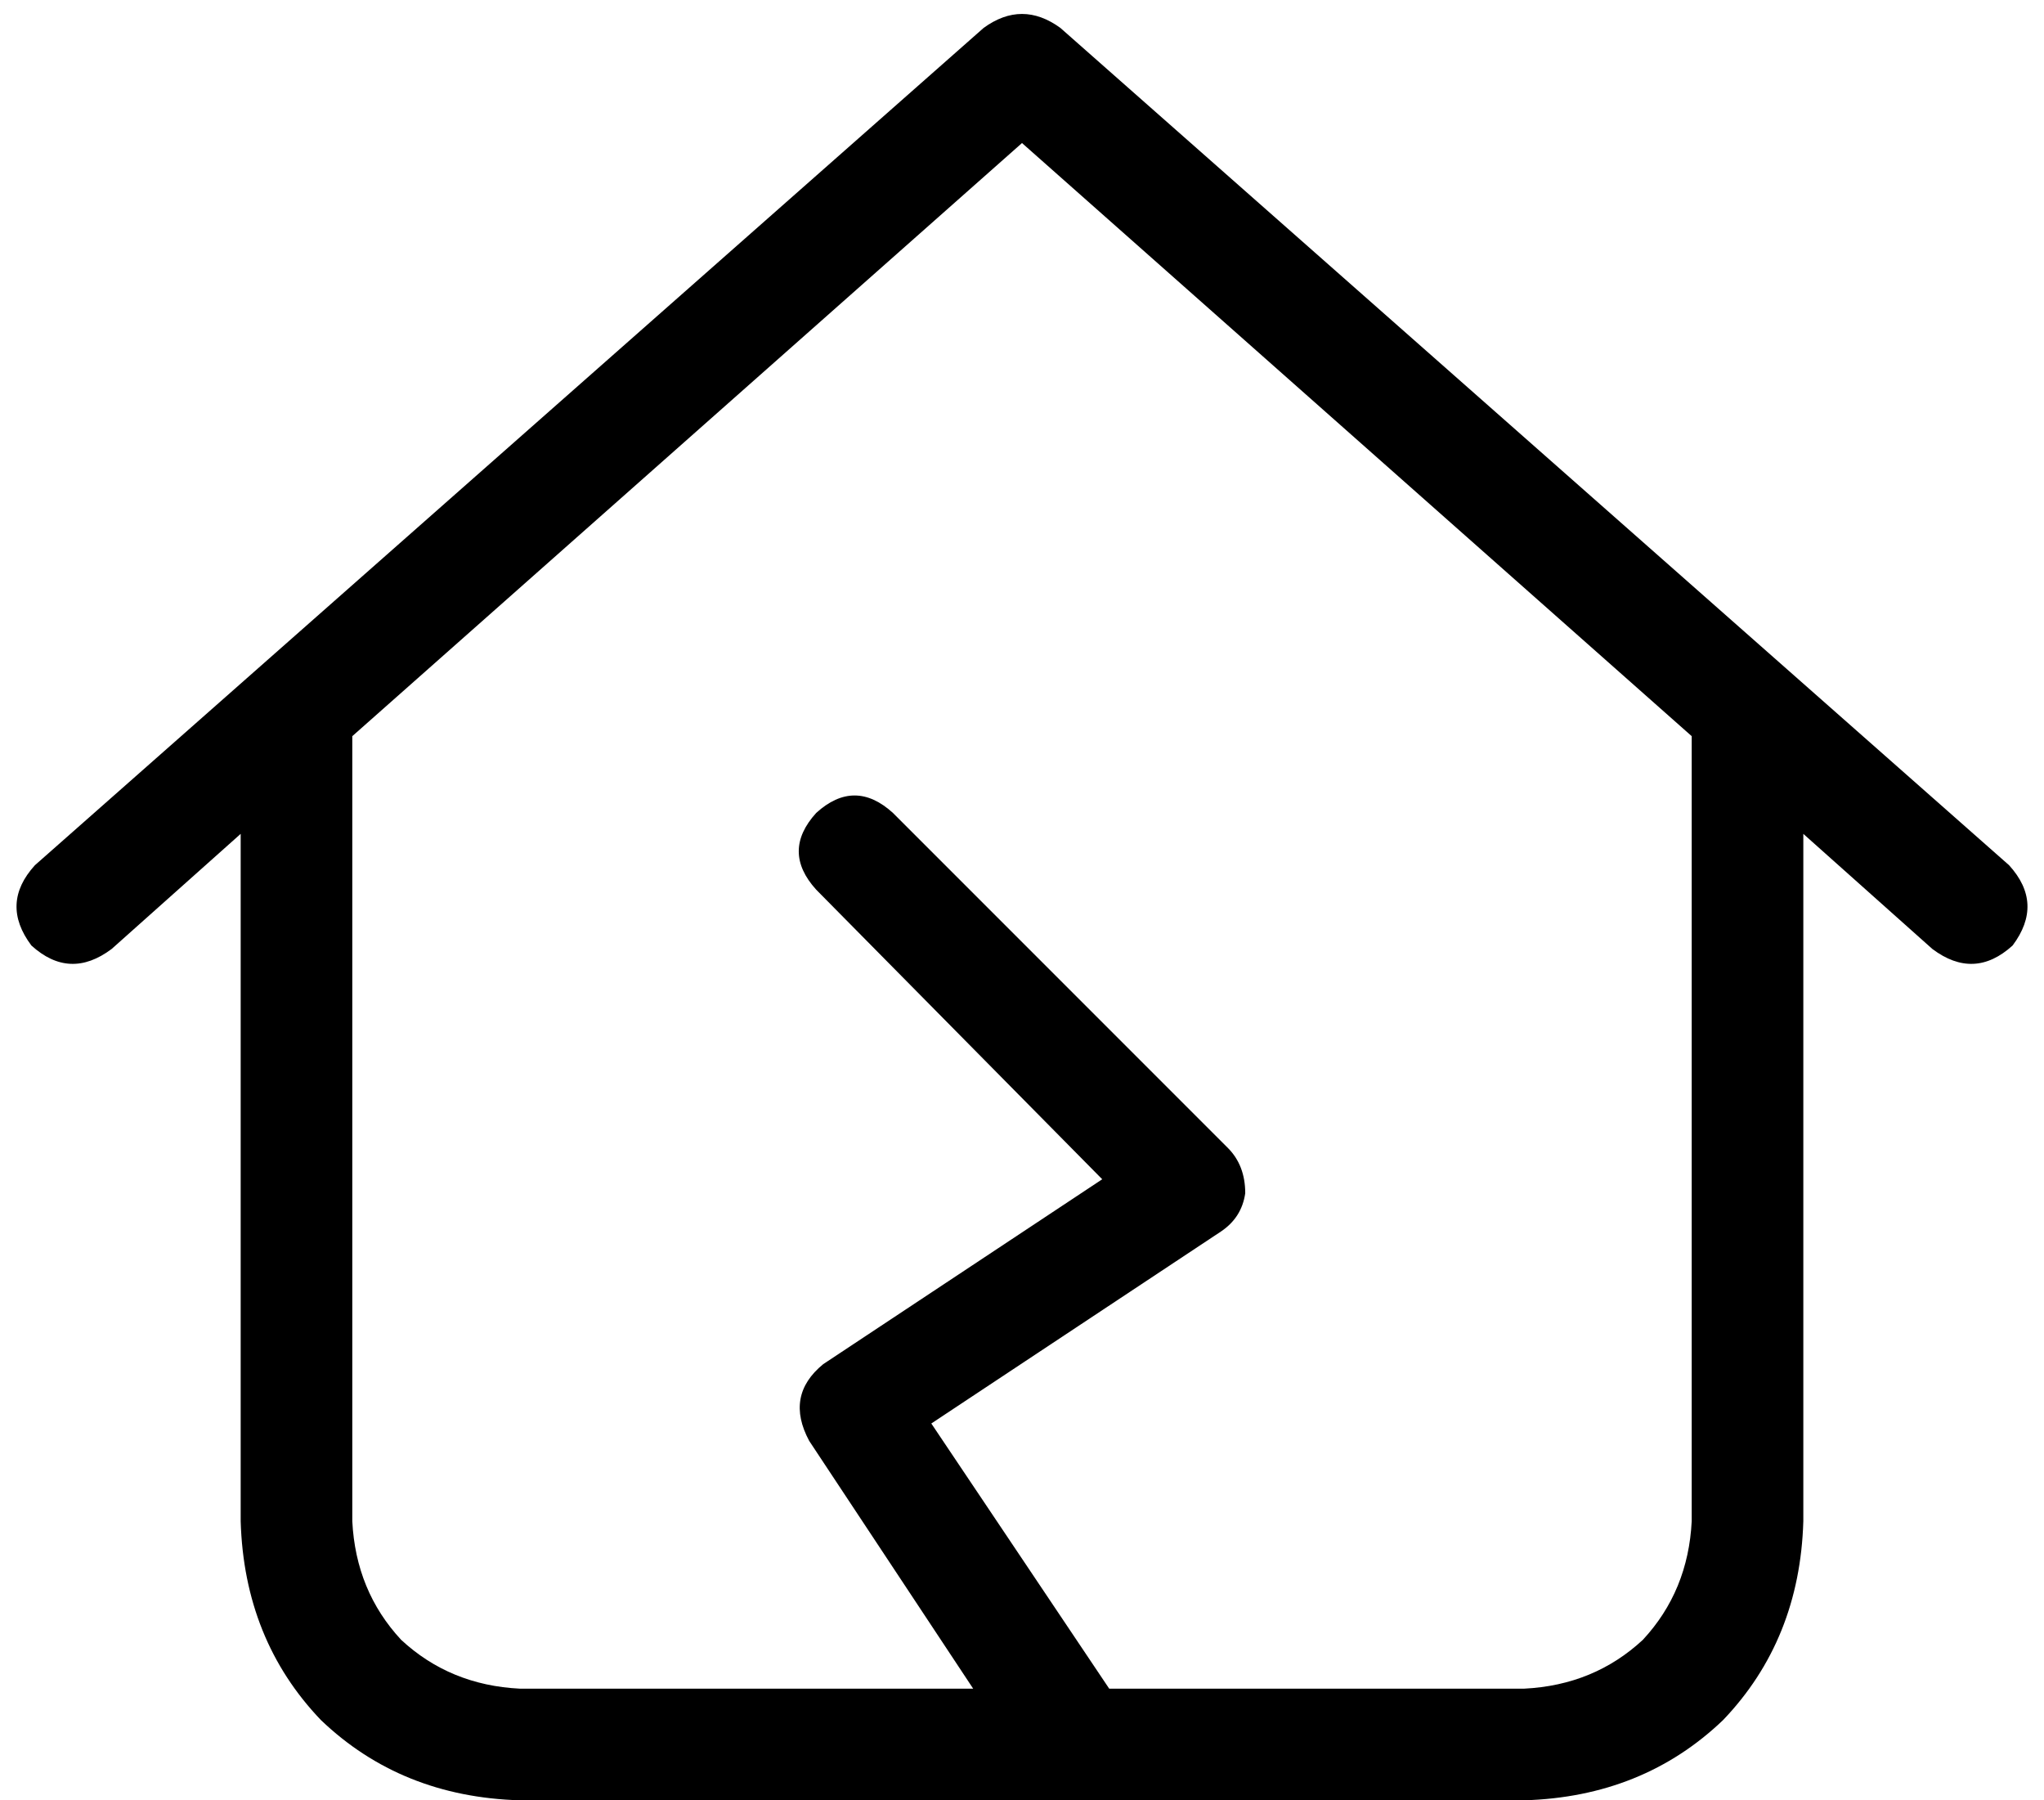 <svg xmlns="http://www.w3.org/2000/svg" viewBox="0 0 586 516">
    <path d="M 304 8 Q 293 0 282 8 L 10 248 Q 0 259 9 271 Q 20 281 32 272 L 69 239 L 69 436 Q 70 470 92 493 Q 115 515 149 516 L 437 516 Q 471 515 494 493 Q 516 470 517 436 L 517 239 L 554 272 Q 566 281 577 271 Q 586 259 576 248 L 304 8 L 304 8 Z M 101 436 L 101 211 L 293 41 L 485 211 L 485 436 Q 484 456 471 470 Q 457 483 437 484 L 318 484 L 267 408 L 350 353 Q 356 349 357 342 Q 357 334 352 329 L 256 233 Q 245 223 234 233 Q 224 244 234 255 L 316 338 L 236 391 Q 225 400 232 413 L 279 484 L 149 484 Q 129 483 115 470 Q 102 456 101 436 L 101 436 Z"/>
</svg>
